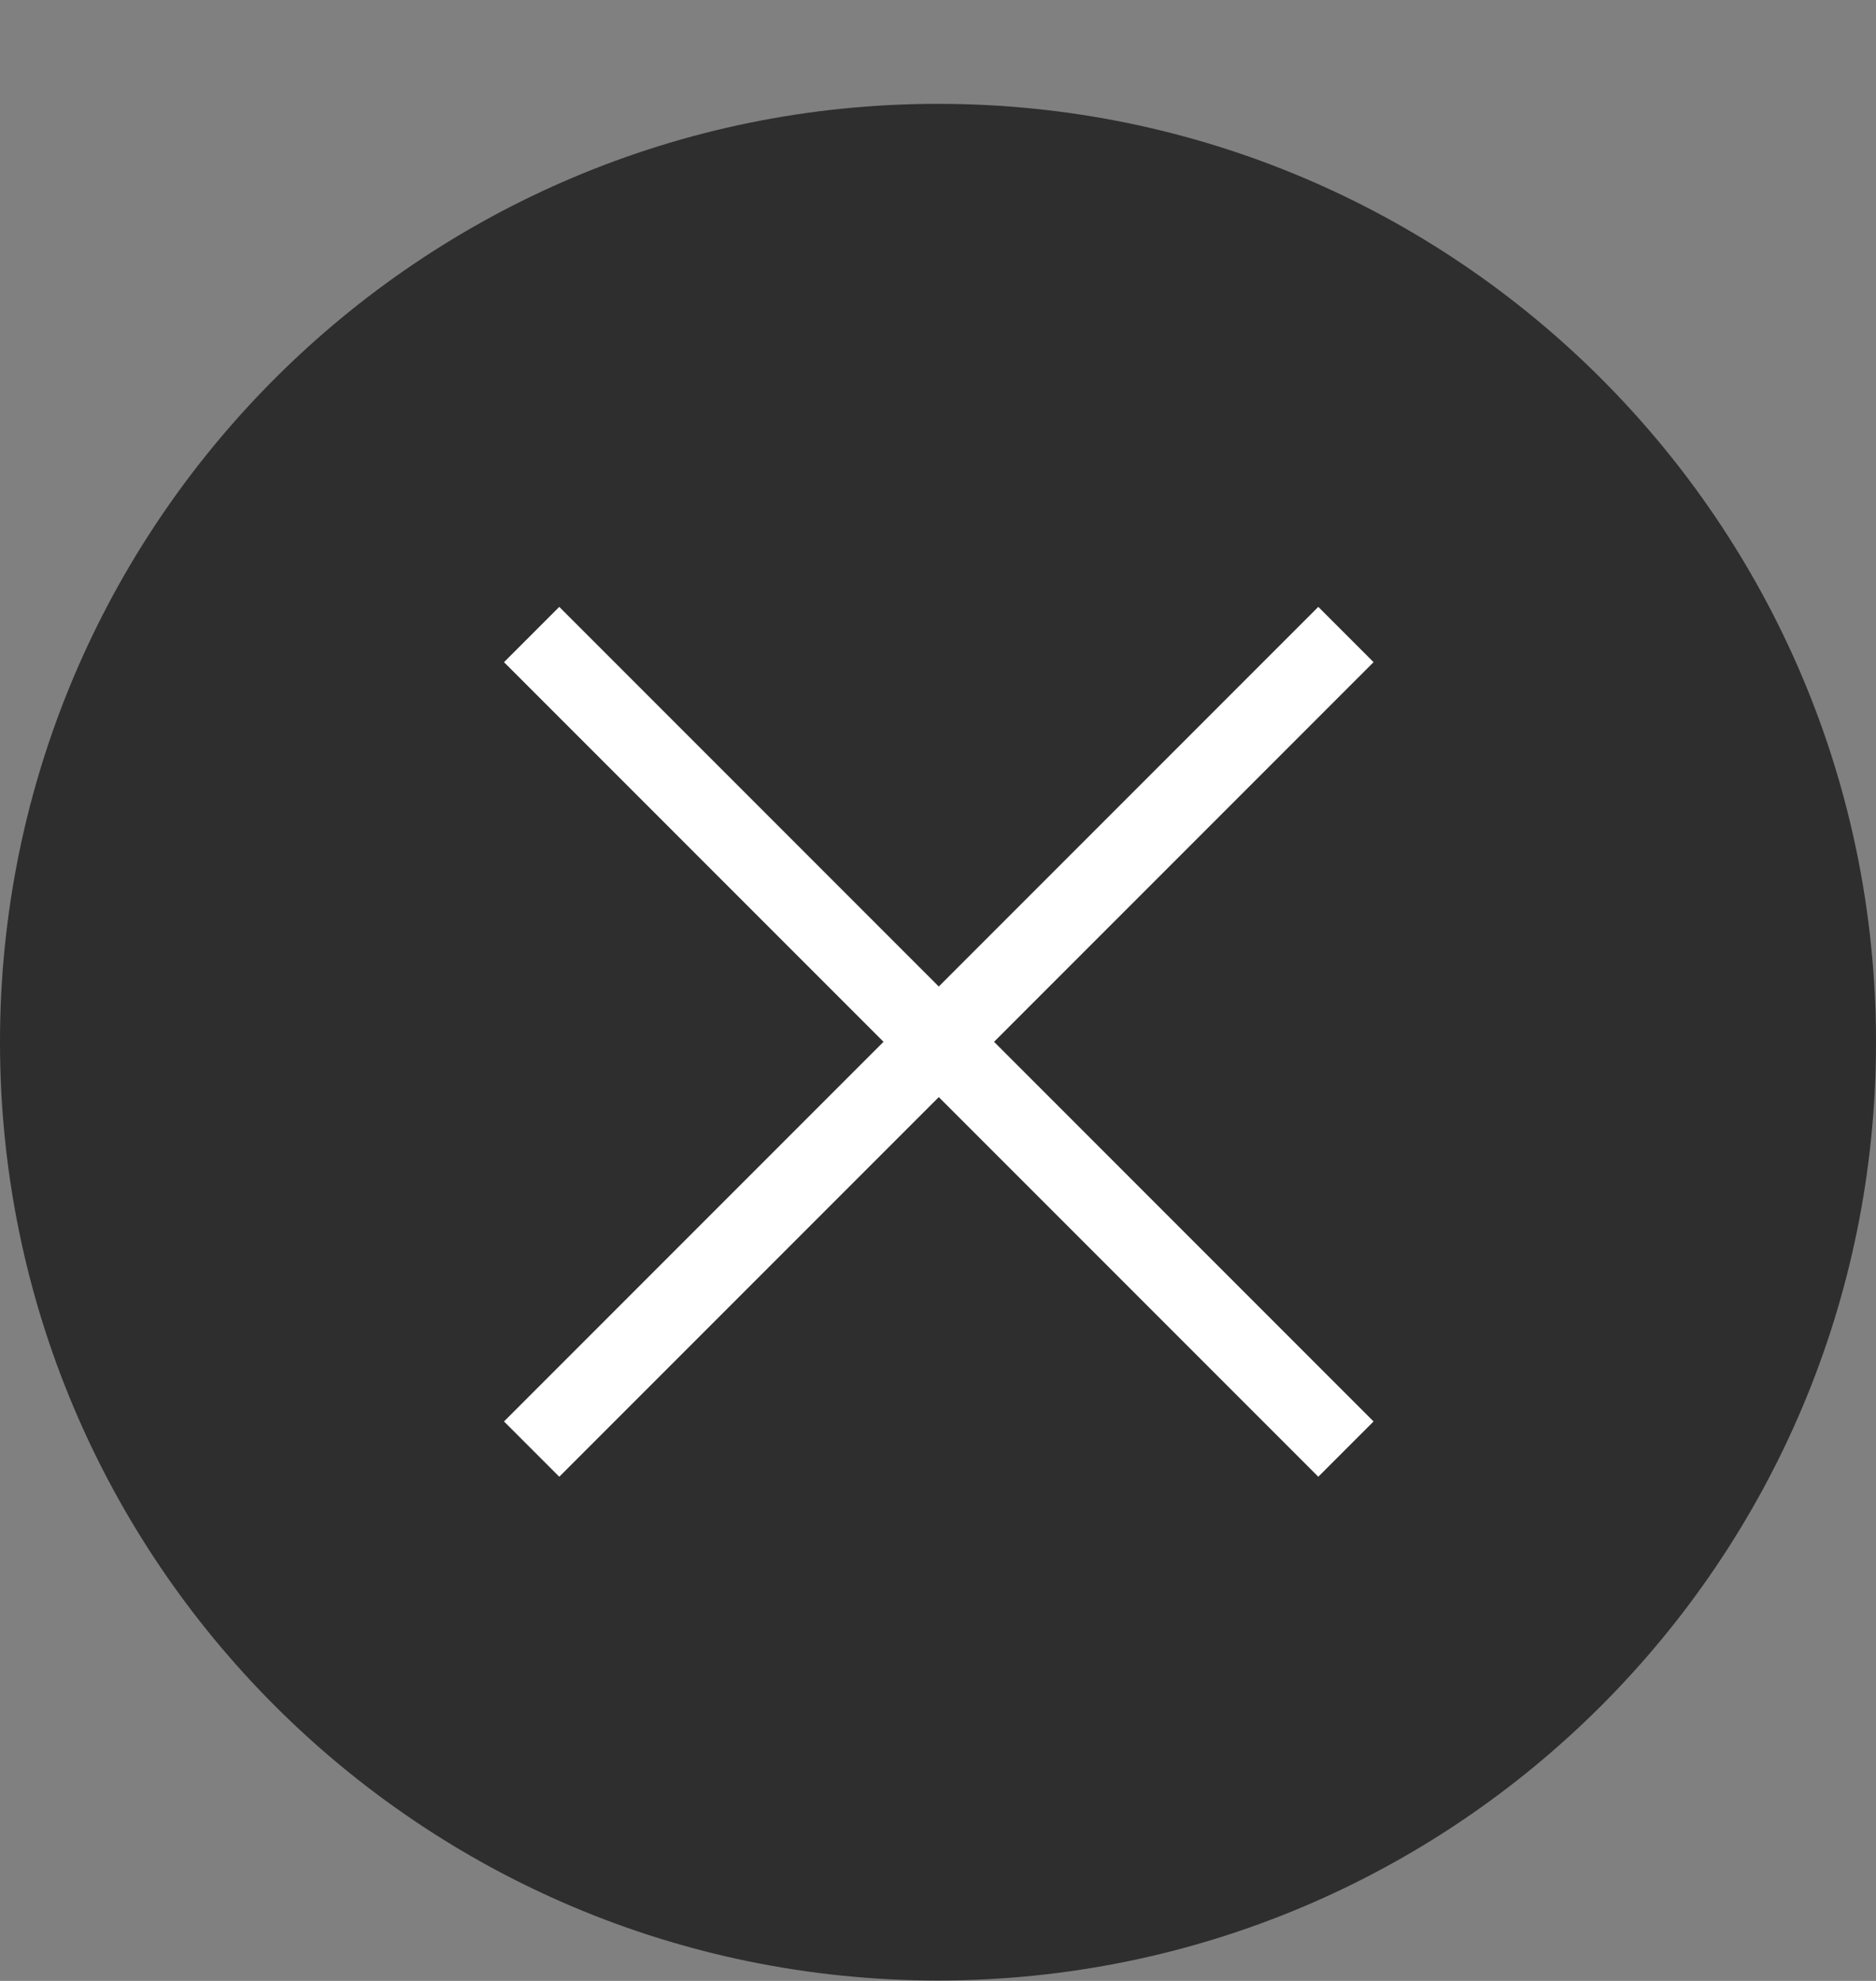 <svg width="18" height="19" viewBox="0 0 18 19" fill="none" xmlns="http://www.w3.org/2000/svg">
<rect x="0" y="0" width="18" height="19" fill="#808080" stroke="none"/>
<path opacity="0.8" d="M9 18.996C13.971 18.996 18 14.967 18 9.996C18 5.026 13.971 0.996 9 0.996C4.029 0.996 0 5.026 0 9.996C0 14.967 4.029 18.996 9 18.996Z" fill="#1A1A1A"/>
<path d="M5.101 6.086L12.914 13.899" stroke="white" stroke-width="0.75"/>
<path d="M12.914 6.086L5.101 13.899" stroke="white" stroke-width="0.75"/>
</svg>
